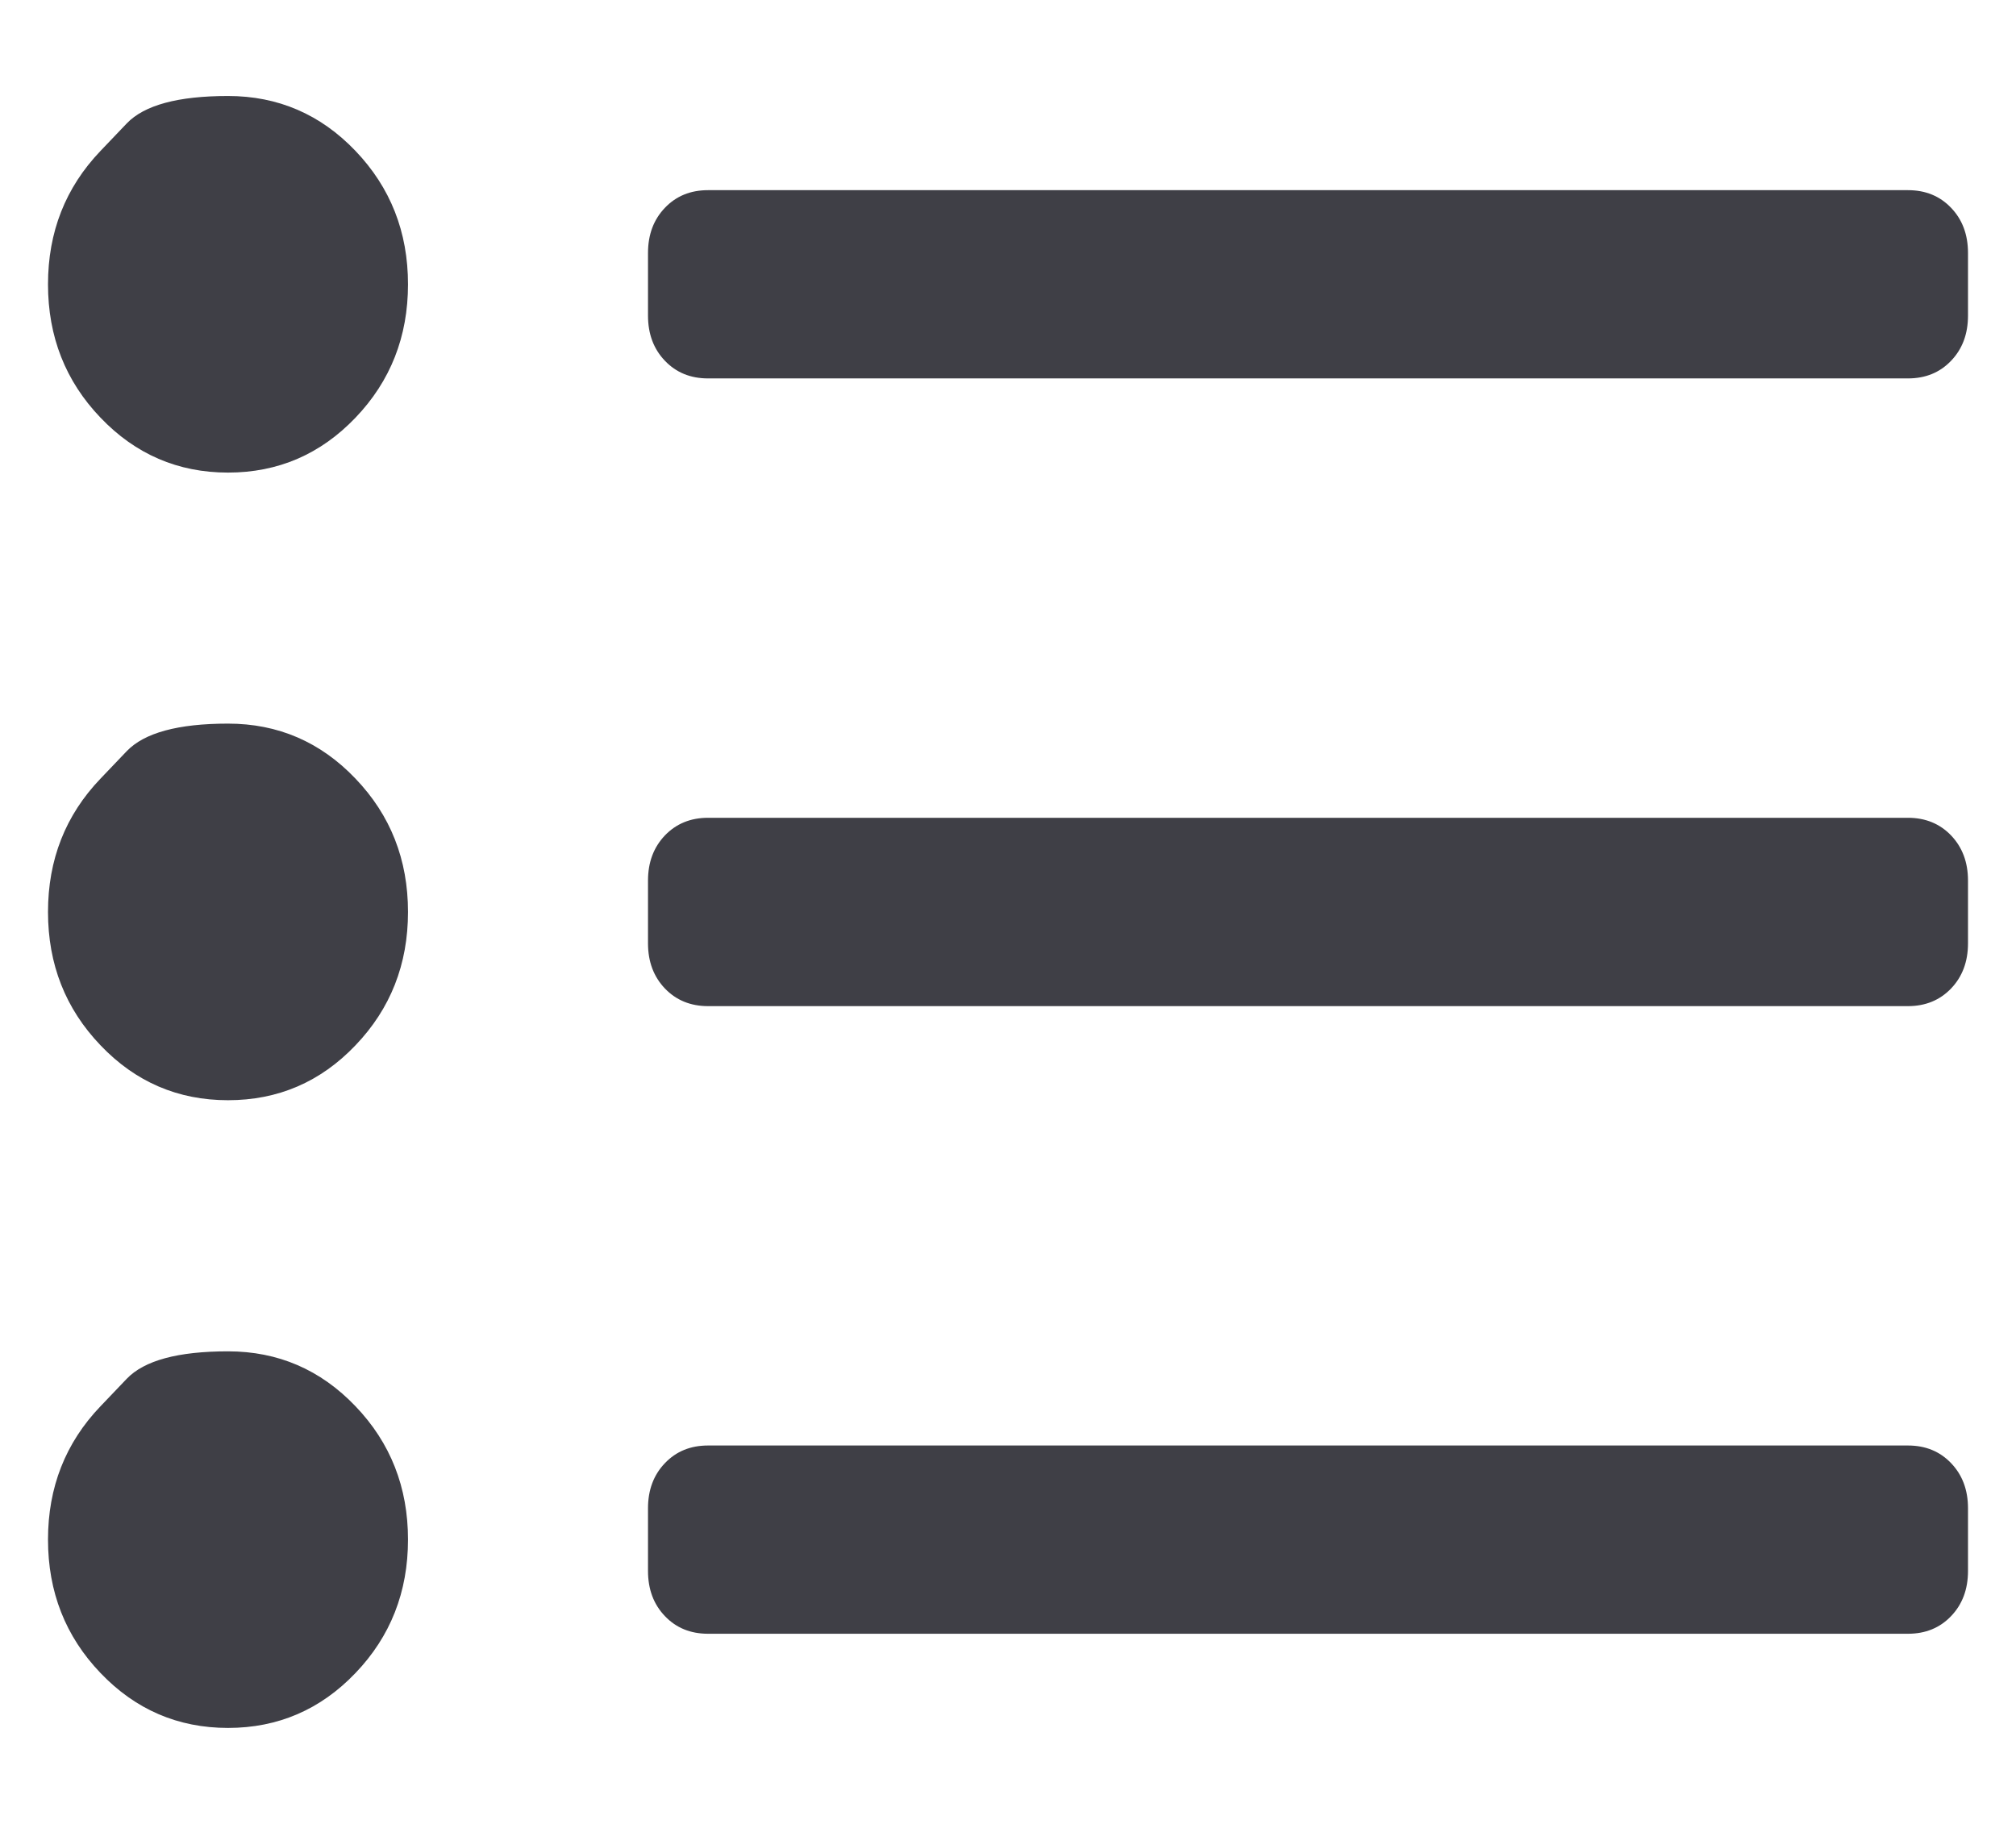 <svg width="21" height="19" viewBox="0 0 21 19" fill="none" xmlns="http://www.w3.org/2000/svg">
<g clip-path="url(#clip0_583_584)">
<path d="M1.047 14.649C1.047 14.649 1.138 14.554 1.32 14.363C1.503 14.172 1.854 14.077 2.375 14.077C2.896 14.077 3.339 14.268 3.703 14.649C4.068 15.03 4.25 15.494 4.25 16.038C4.25 16.583 4.068 17.047 3.703 17.428C3.339 17.809 2.896 18 2.375 18C1.854 18 1.411 17.809 1.047 17.428C0.682 17.047 0.5 16.583 0.5 16.038C0.5 15.494 0.682 15.03 1.047 14.649ZM1.047 8.111C1.047 8.111 1.138 8.015 1.32 7.825C1.503 7.634 1.854 7.538 2.375 7.538C2.896 7.538 3.339 7.729 3.703 8.111C4.068 8.492 4.25 8.955 4.25 9.5C4.25 10.045 4.068 10.508 3.703 10.889C3.339 11.271 2.896 11.461 2.375 11.461C1.854 11.461 1.411 11.271 1.047 10.889C0.682 10.508 0.5 10.045 0.5 9.5C0.5 8.955 0.682 8.492 1.047 8.111ZM1.047 1.572C1.047 1.572 1.138 1.477 1.32 1.286C1.503 1.095 1.854 1 2.375 1C2.896 1 3.339 1.191 3.703 1.572C4.068 1.954 4.25 2.417 4.25 2.962C4.25 3.506 4.068 3.97 3.703 4.351C3.339 4.732 2.896 4.923 2.375 4.923C1.854 4.923 1.411 4.732 1.047 4.351C0.682 3.97 0.5 3.506 0.5 2.962C0.5 2.417 0.682 1.954 1.047 1.572ZM19.875 1.981C20.057 1.981 20.207 2.042 20.324 2.165C20.441 2.287 20.5 2.444 20.5 2.635V3.288C20.5 3.479 20.441 3.636 20.324 3.758C20.207 3.881 20.057 3.942 19.875 3.942H7.375C7.193 3.942 7.043 3.881 6.926 3.758C6.809 3.636 6.75 3.479 6.75 3.288V2.635C6.75 2.444 6.809 2.287 6.926 2.165C7.043 2.042 7.193 1.981 7.375 1.981H19.875ZM19.875 8.519C20.057 8.519 20.207 8.581 20.324 8.703C20.441 8.826 20.5 8.982 20.5 9.173V9.827C20.5 10.018 20.441 10.174 20.324 10.297C20.207 10.419 20.057 10.481 19.875 10.481H7.375C7.193 10.481 7.043 10.419 6.926 10.297C6.809 10.174 6.75 10.018 6.75 9.827V9.173C6.75 8.982 6.809 8.826 6.926 8.703C7.043 8.581 7.193 8.519 7.375 8.519H19.875ZM19.875 15.058C20.057 15.058 20.207 15.119 20.324 15.242C20.441 15.364 20.5 15.521 20.5 15.711V16.365C20.5 16.556 20.441 16.713 20.324 16.835C20.207 16.958 20.057 17.019 19.875 17.019H7.375C7.193 17.019 7.043 16.958 6.926 16.835C6.809 16.713 6.75 16.556 6.75 16.365V15.711C6.75 15.521 6.809 15.364 6.926 15.242C7.043 15.119 7.193 15.058 7.375 15.058H19.875Z" fill="#3F3F46"/>
</g>
<defs>
<clipPath id="clip0_583_584">
<rect width="20" height="18.8" fill="white" transform="matrix(1 0 0 -1 0.5 18.9)"/>
</clipPath>
</defs>
</svg>
